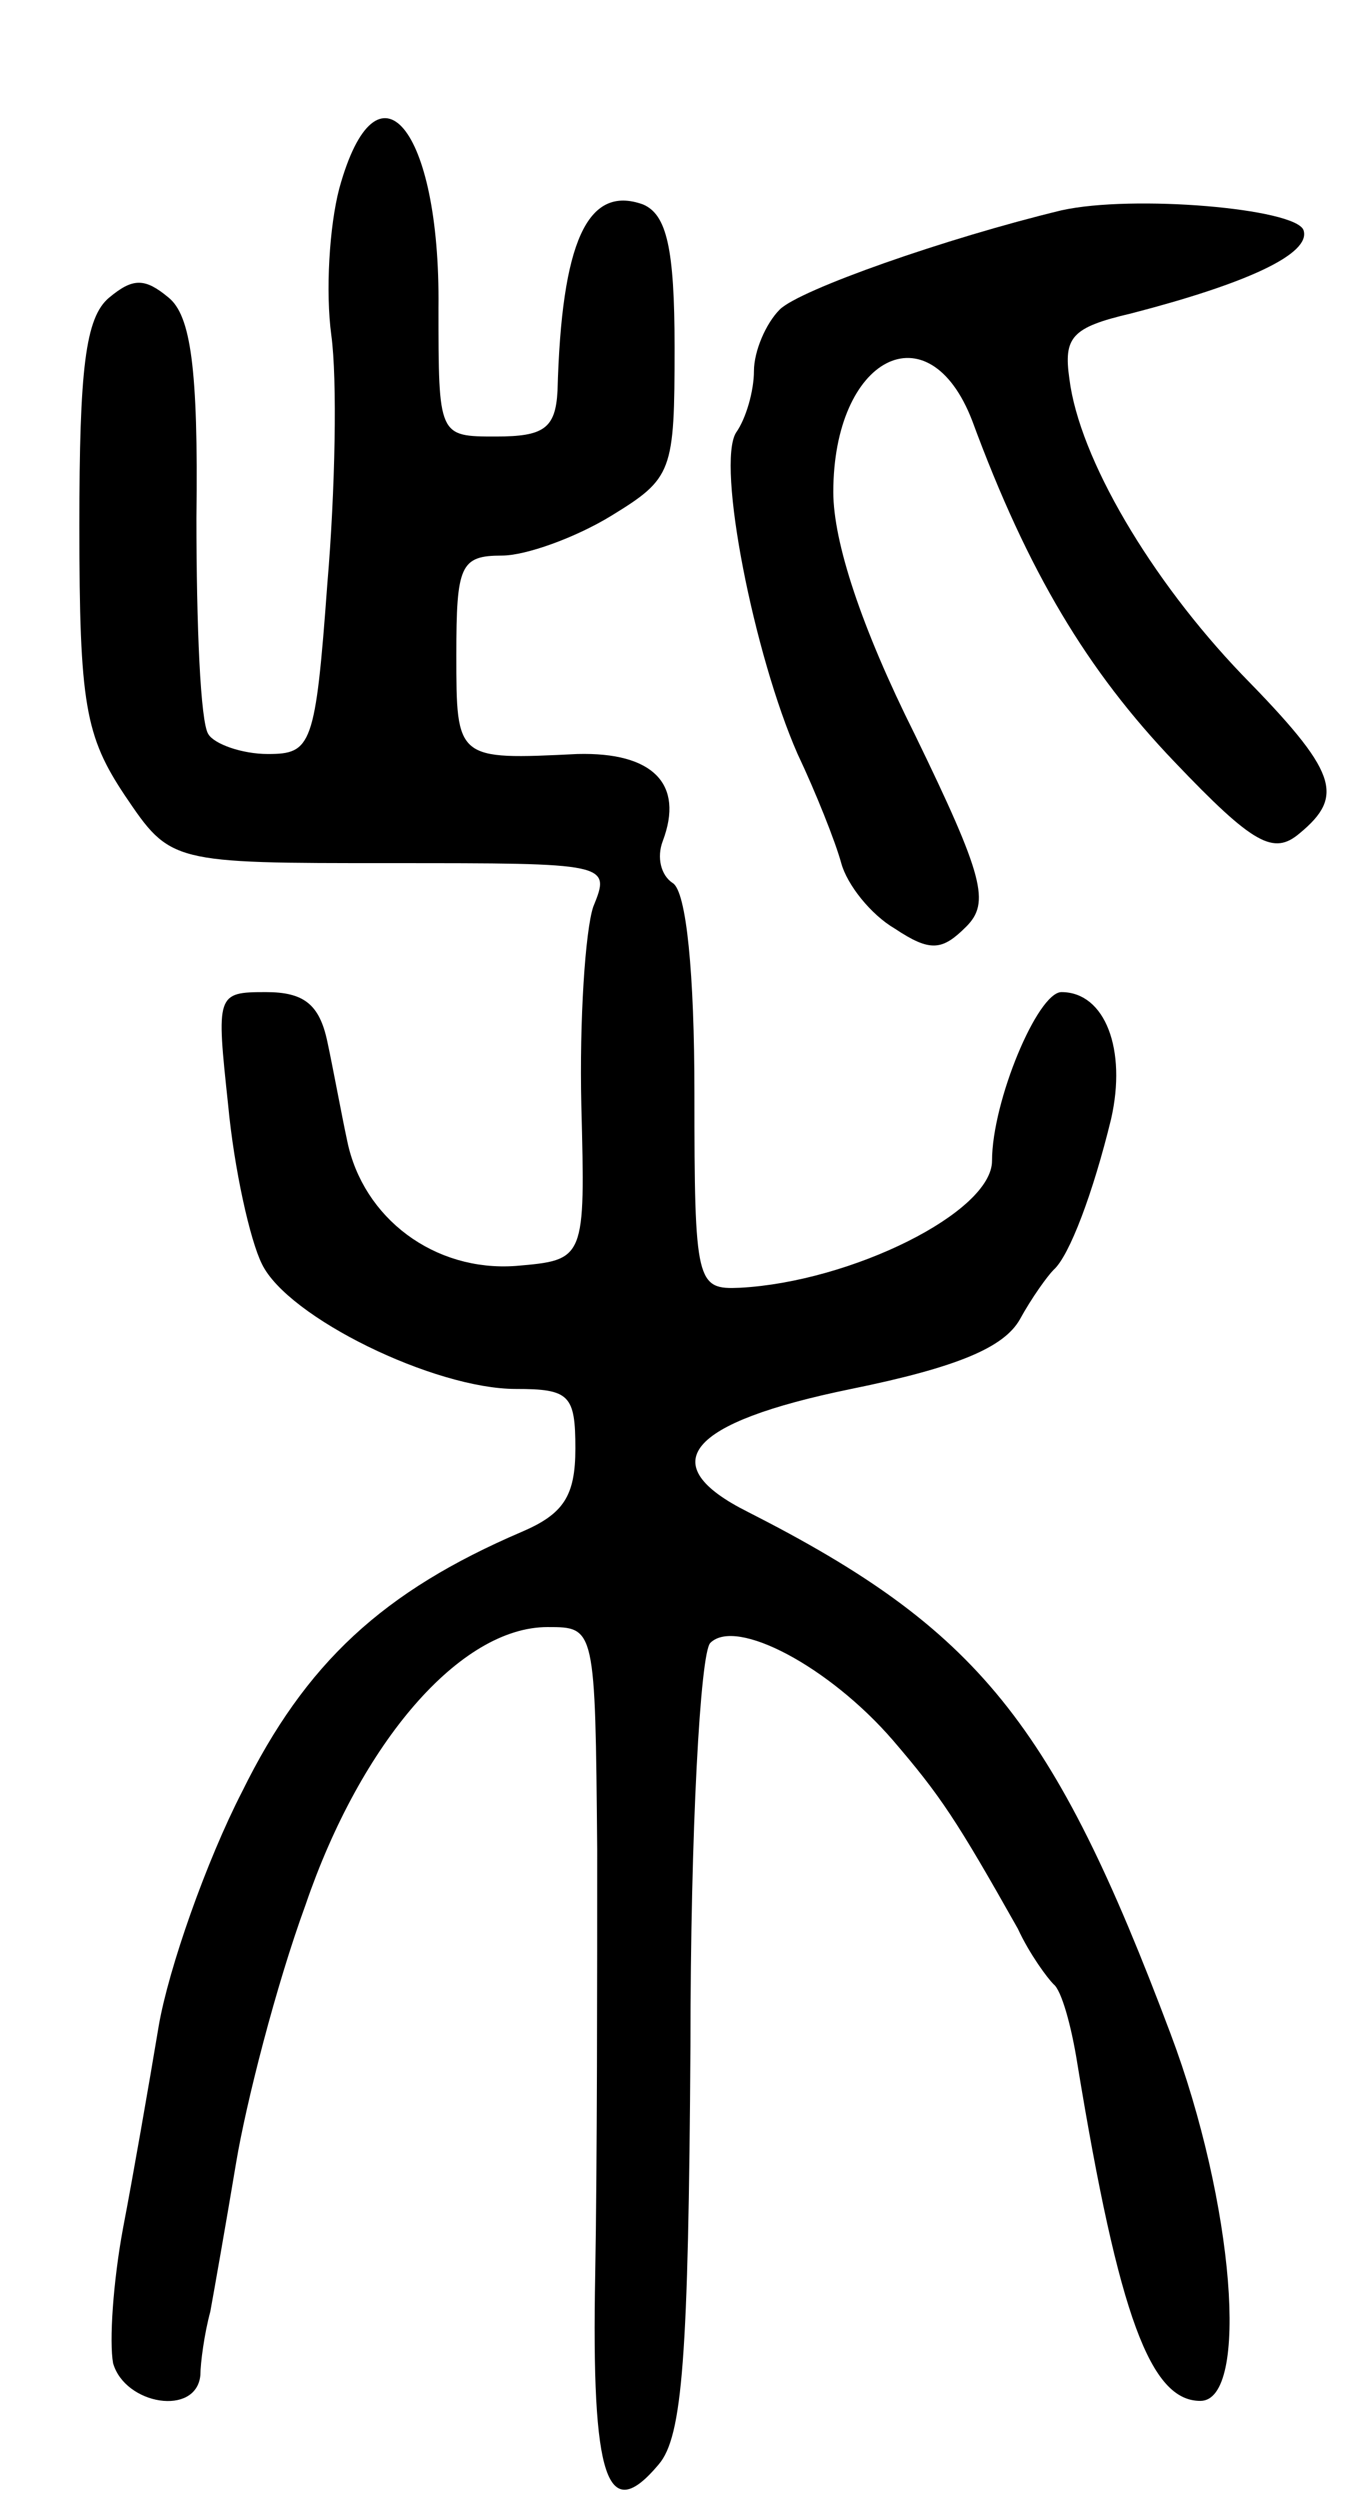 <svg version="1.0" xmlns="http://www.w3.org/2000/svg"
 width="69pt" height="126pt" viewBox="0 0 69 126"
 preserveAspectRatio="xMidYMid meet">
<g transform="translate(0,126) scale(0.1,-0.1)"
fill="#000000" stroke="none">
<path d="M171 1165 c-5 -19 -7 -52 -4 -74 3 -22 2 -78 -2 -125 -6 -82 -8 -86
-30 -86 -13 0 -27 5 -30 10 -4 6 -6 55 -6 109 1 76 -3 102 -14 111 -12 10 -18
10 -30 0 -12 -10 -15 -36 -15 -115 0 -90 3 -106 23 -136 23 -34 23 -34 134
-34 110 0 111 0 102 -22 -4 -12 -7 -57 -6 -100 2 -78 2 -78 -33 -81 -41 -3
-77 24 -85 63 -3 14 -7 36 -10 50 -4 19 -12 25 -31 25 -25 0 -25 -1 -19 -57 3
-32 11 -68 17 -80 13 -27 87 -63 128 -63 27 0 30 -3 30 -30 0 -24 -6 -33 -27
-42 -70 -30 -109 -66 -141 -131 -18 -35 -37 -89 -42 -118 -5 -30 -13 -76 -18
-102 -5 -27 -7 -57 -5 -68 6 -21 42 -27 44 -6 0 6 2 21 5 32 2 11 8 45 13 75
5 30 20 89 35 130 28 82 78 140 122 140 24 0 24 0 25 -112 0 -62 0 -159 -1
-214 -2 -104 6 -127 32 -96 12 14 15 54 16 211 0 109 5 198 10 203 13 13 60
-12 92 -49 24 -28 32 -40 63 -95 6 -13 15 -25 18 -28 4 -3 9 -21 12 -40 21
-128 37 -170 62 -170 25 0 17 100 -15 185 -59 157 -97 204 -213 263 -48 24
-31 45 52 62 54 11 77 21 85 35 6 11 14 22 17 25 8 7 20 39 29 76 8 35 -3 64
-25 64 -12 0 -35 -55 -35 -85 0 -26 -71 -61 -127 -64 -22 -1 -23 2 -23 98 0
60 -4 102 -11 106 -6 4 -8 13 -5 21 11 29 -5 45 -43 44 -61 -3 -61 -3 -61 50
0 45 2 50 23 50 12 0 37 9 55 20 31 19 32 22 32 85 0 50 -4 67 -16 72 -28 10
-41 -19 -43 -94 -1 -19 -7 -23 -31 -23 -29 0 -29 0 -29 65 1 91 -31 129 -50
60z"/>
<path d="M535 1154 c-58 -14 -132 -40 -142 -50 -7 -7 -13 -21 -13 -31 0 -10
-4 -24 -9 -31 -10 -16 9 -112 31 -162 9 -19 19 -44 22 -55 3 -11 15 -26 27
-33 18 -12 24 -11 36 1 12 12 9 25 -26 97 -27 54 -41 97 -41 122 0 68 48 93
70 36 28 -76 58 -126 102 -172 40 -42 50 -47 63 -36 23 19 19 31 -29 80 -46
48 -82 109 -87 149 -3 21 1 26 31 33 58 15 91 30 87 42 -4 11 -86 18 -122 10z"/>
</g>
</svg>
